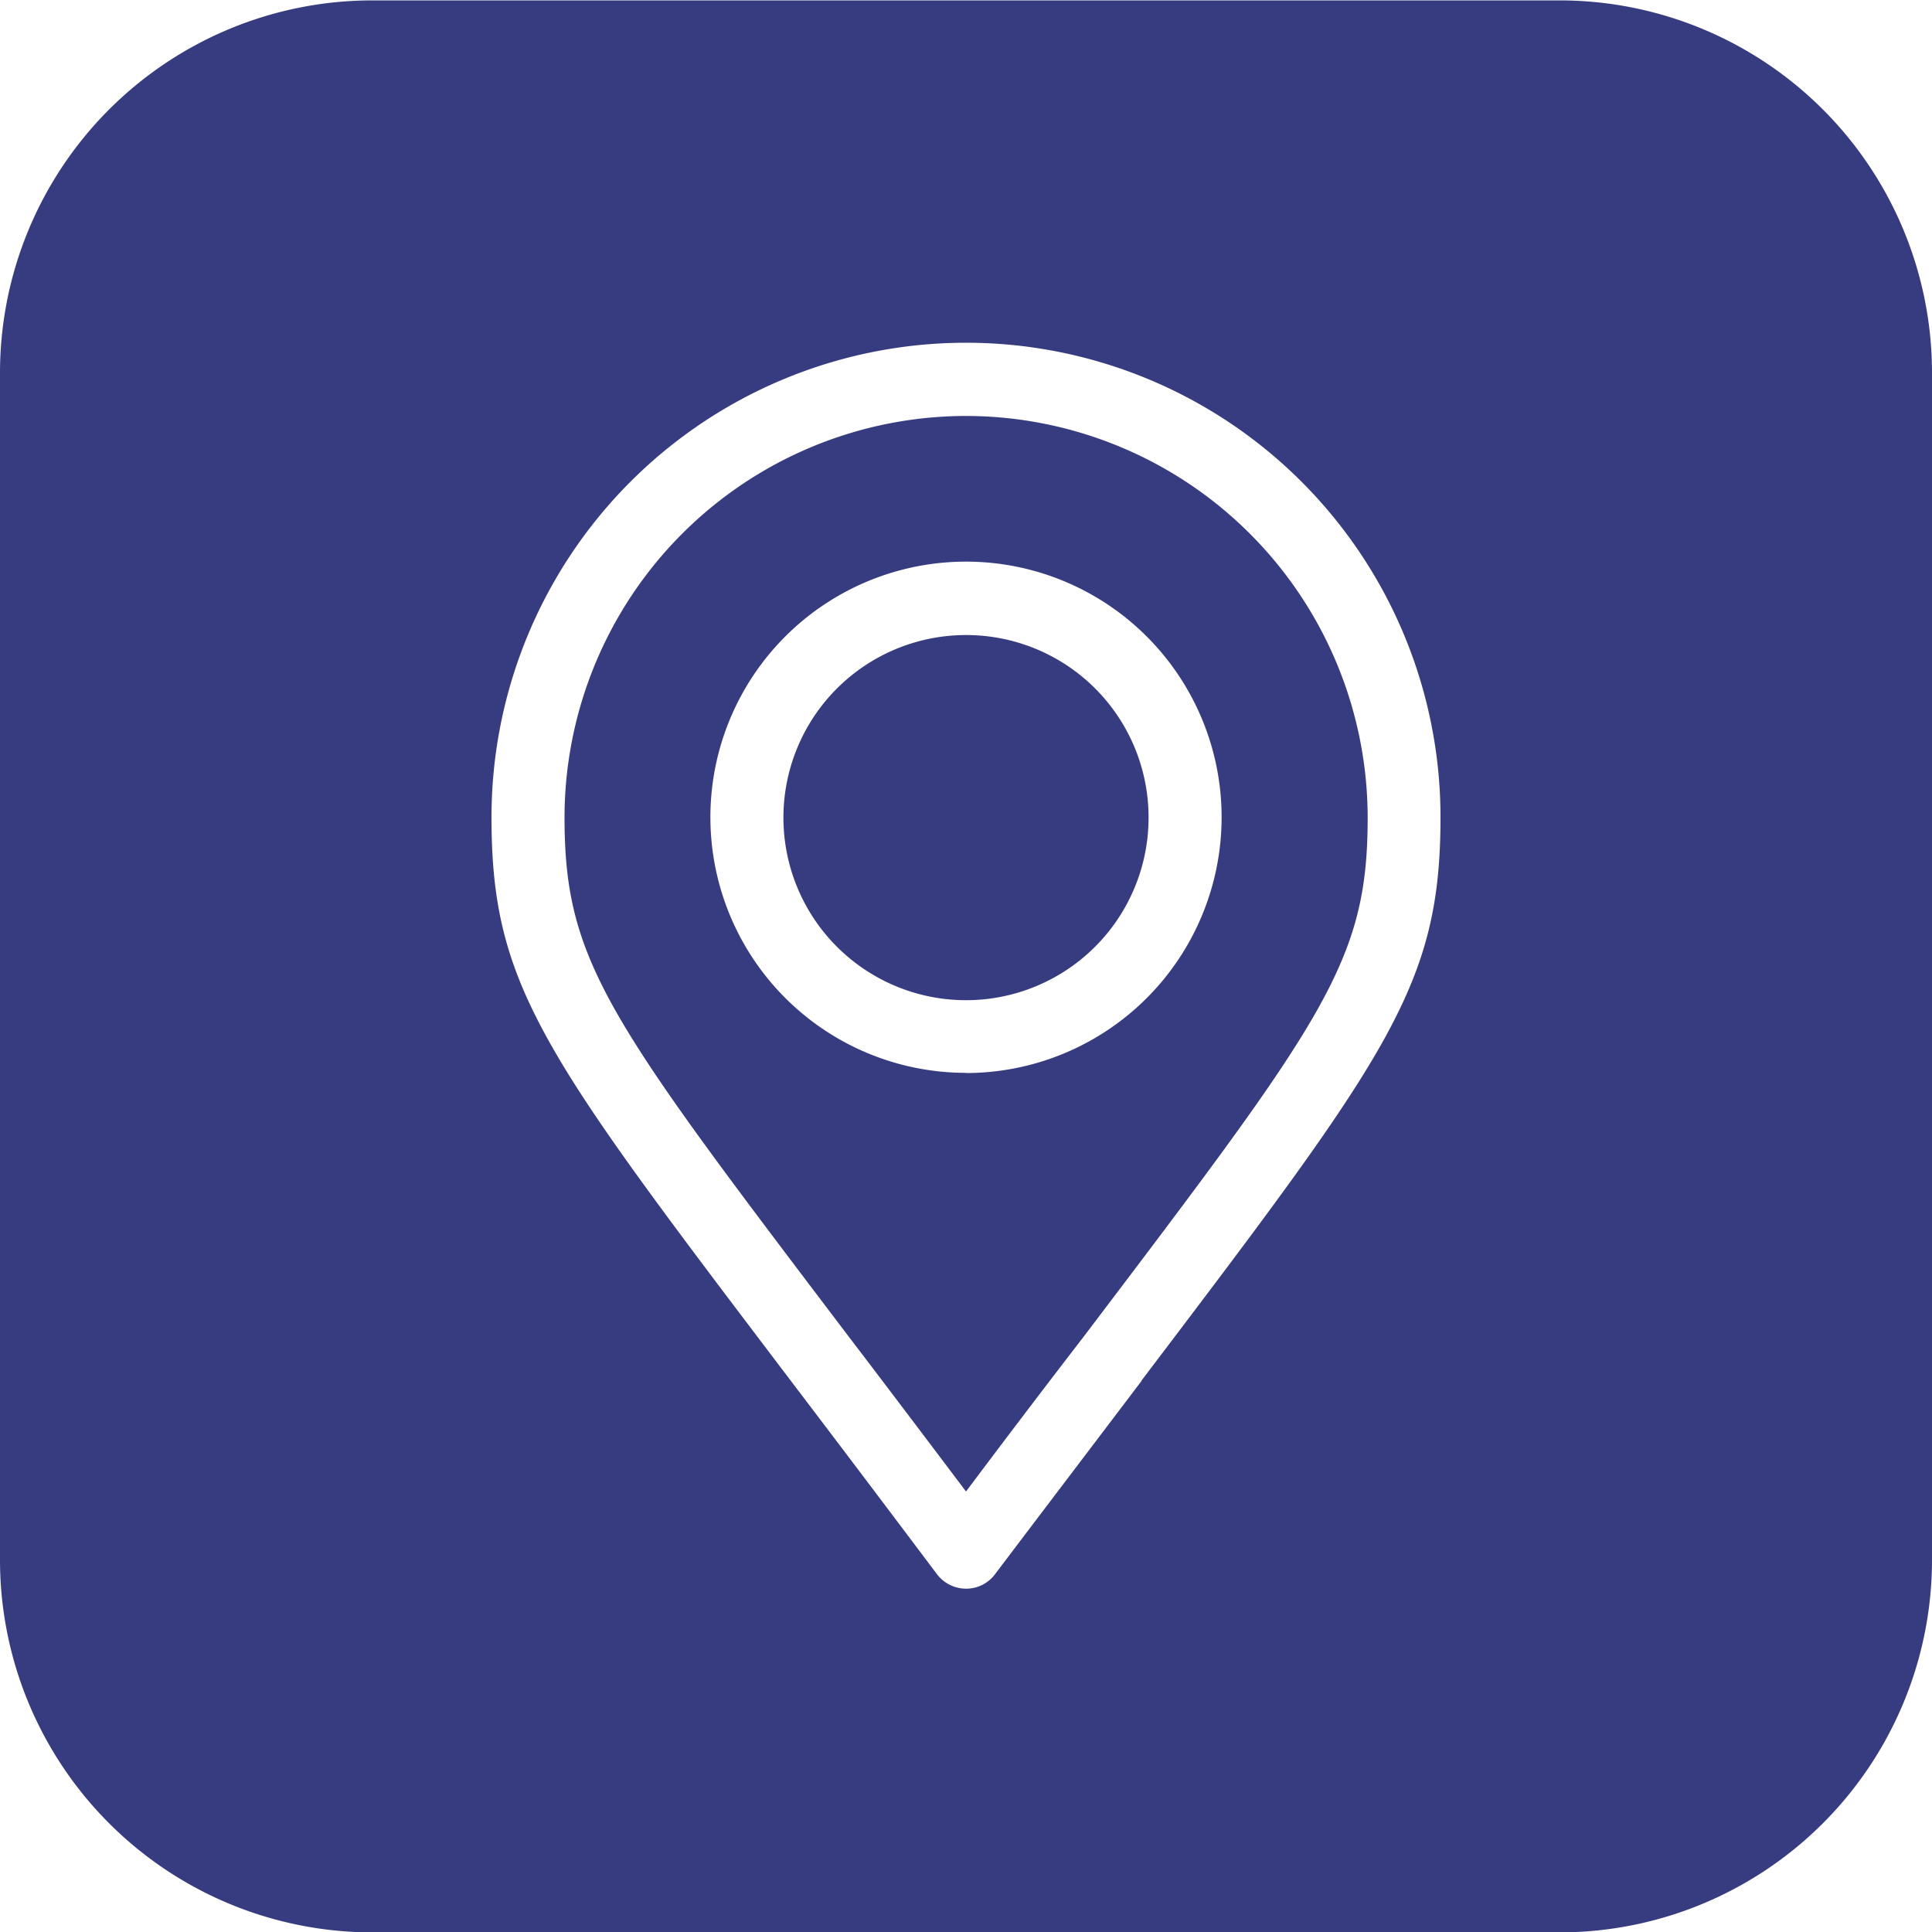 <svg id="test" xmlns="http://www.w3.org/2000/svg" width="100" height="100" viewBox="0 0 100 100">
  <defs>
    <style>
      .cls-1 {
        fill: #373c81;
      }
    </style>
  </defs>
  <title>Untitled-1</title>
  <g>
    <path class="cls-1" d="M638.33,485.85a9.45,9.45,0,1,0,9.45,9.44A9.44,9.44,0,0,0,638.33,485.85Z" transform="translate(-588.33 -452.98)"/>
    <path class="cls-1" d="M638.33,474.51a20.8,20.8,0,0,0-20.78,20.78c0,7.47,2.24,10.43,14.67,26.82,1.83,2.4,3.85,5.07,6.11,8.07,2.25-3,4.26-5.64,6.08-8,12.46-16.44,14.71-19.4,14.71-26.86A20.81,20.81,0,0,0,638.33,474.51Zm0,34a13.23,13.23,0,1,1,13.23-13.23A13.24,13.24,0,0,1,638.33,508.52Z" transform="translate(-588.33 -452.98)"/>
    <path class="cls-1" d="M669.05,453H607.61a19.28,19.28,0,0,0-19.28,19.27V533.7A19.28,19.28,0,0,0,607.61,553h61.44a19.28,19.28,0,0,0,19.28-19.28V472.25A19.28,19.28,0,0,0,669.05,453Zm-21.63,71.45c-2.21,2.92-4.72,6.22-7.58,10a1.86,1.86,0,0,1-1.51.76,1.89,1.89,0,0,1-1.51-.76c-2.88-3.83-5.39-7.15-7.61-10.07-12.78-16.85-15.44-20.35-15.44-29.1a24.56,24.56,0,1,1,49.12,0C662.89,504,660.23,507.54,647.42,524.43Z" transform="translate(-588.33 -452.98)"/>
  </g>
</svg>
